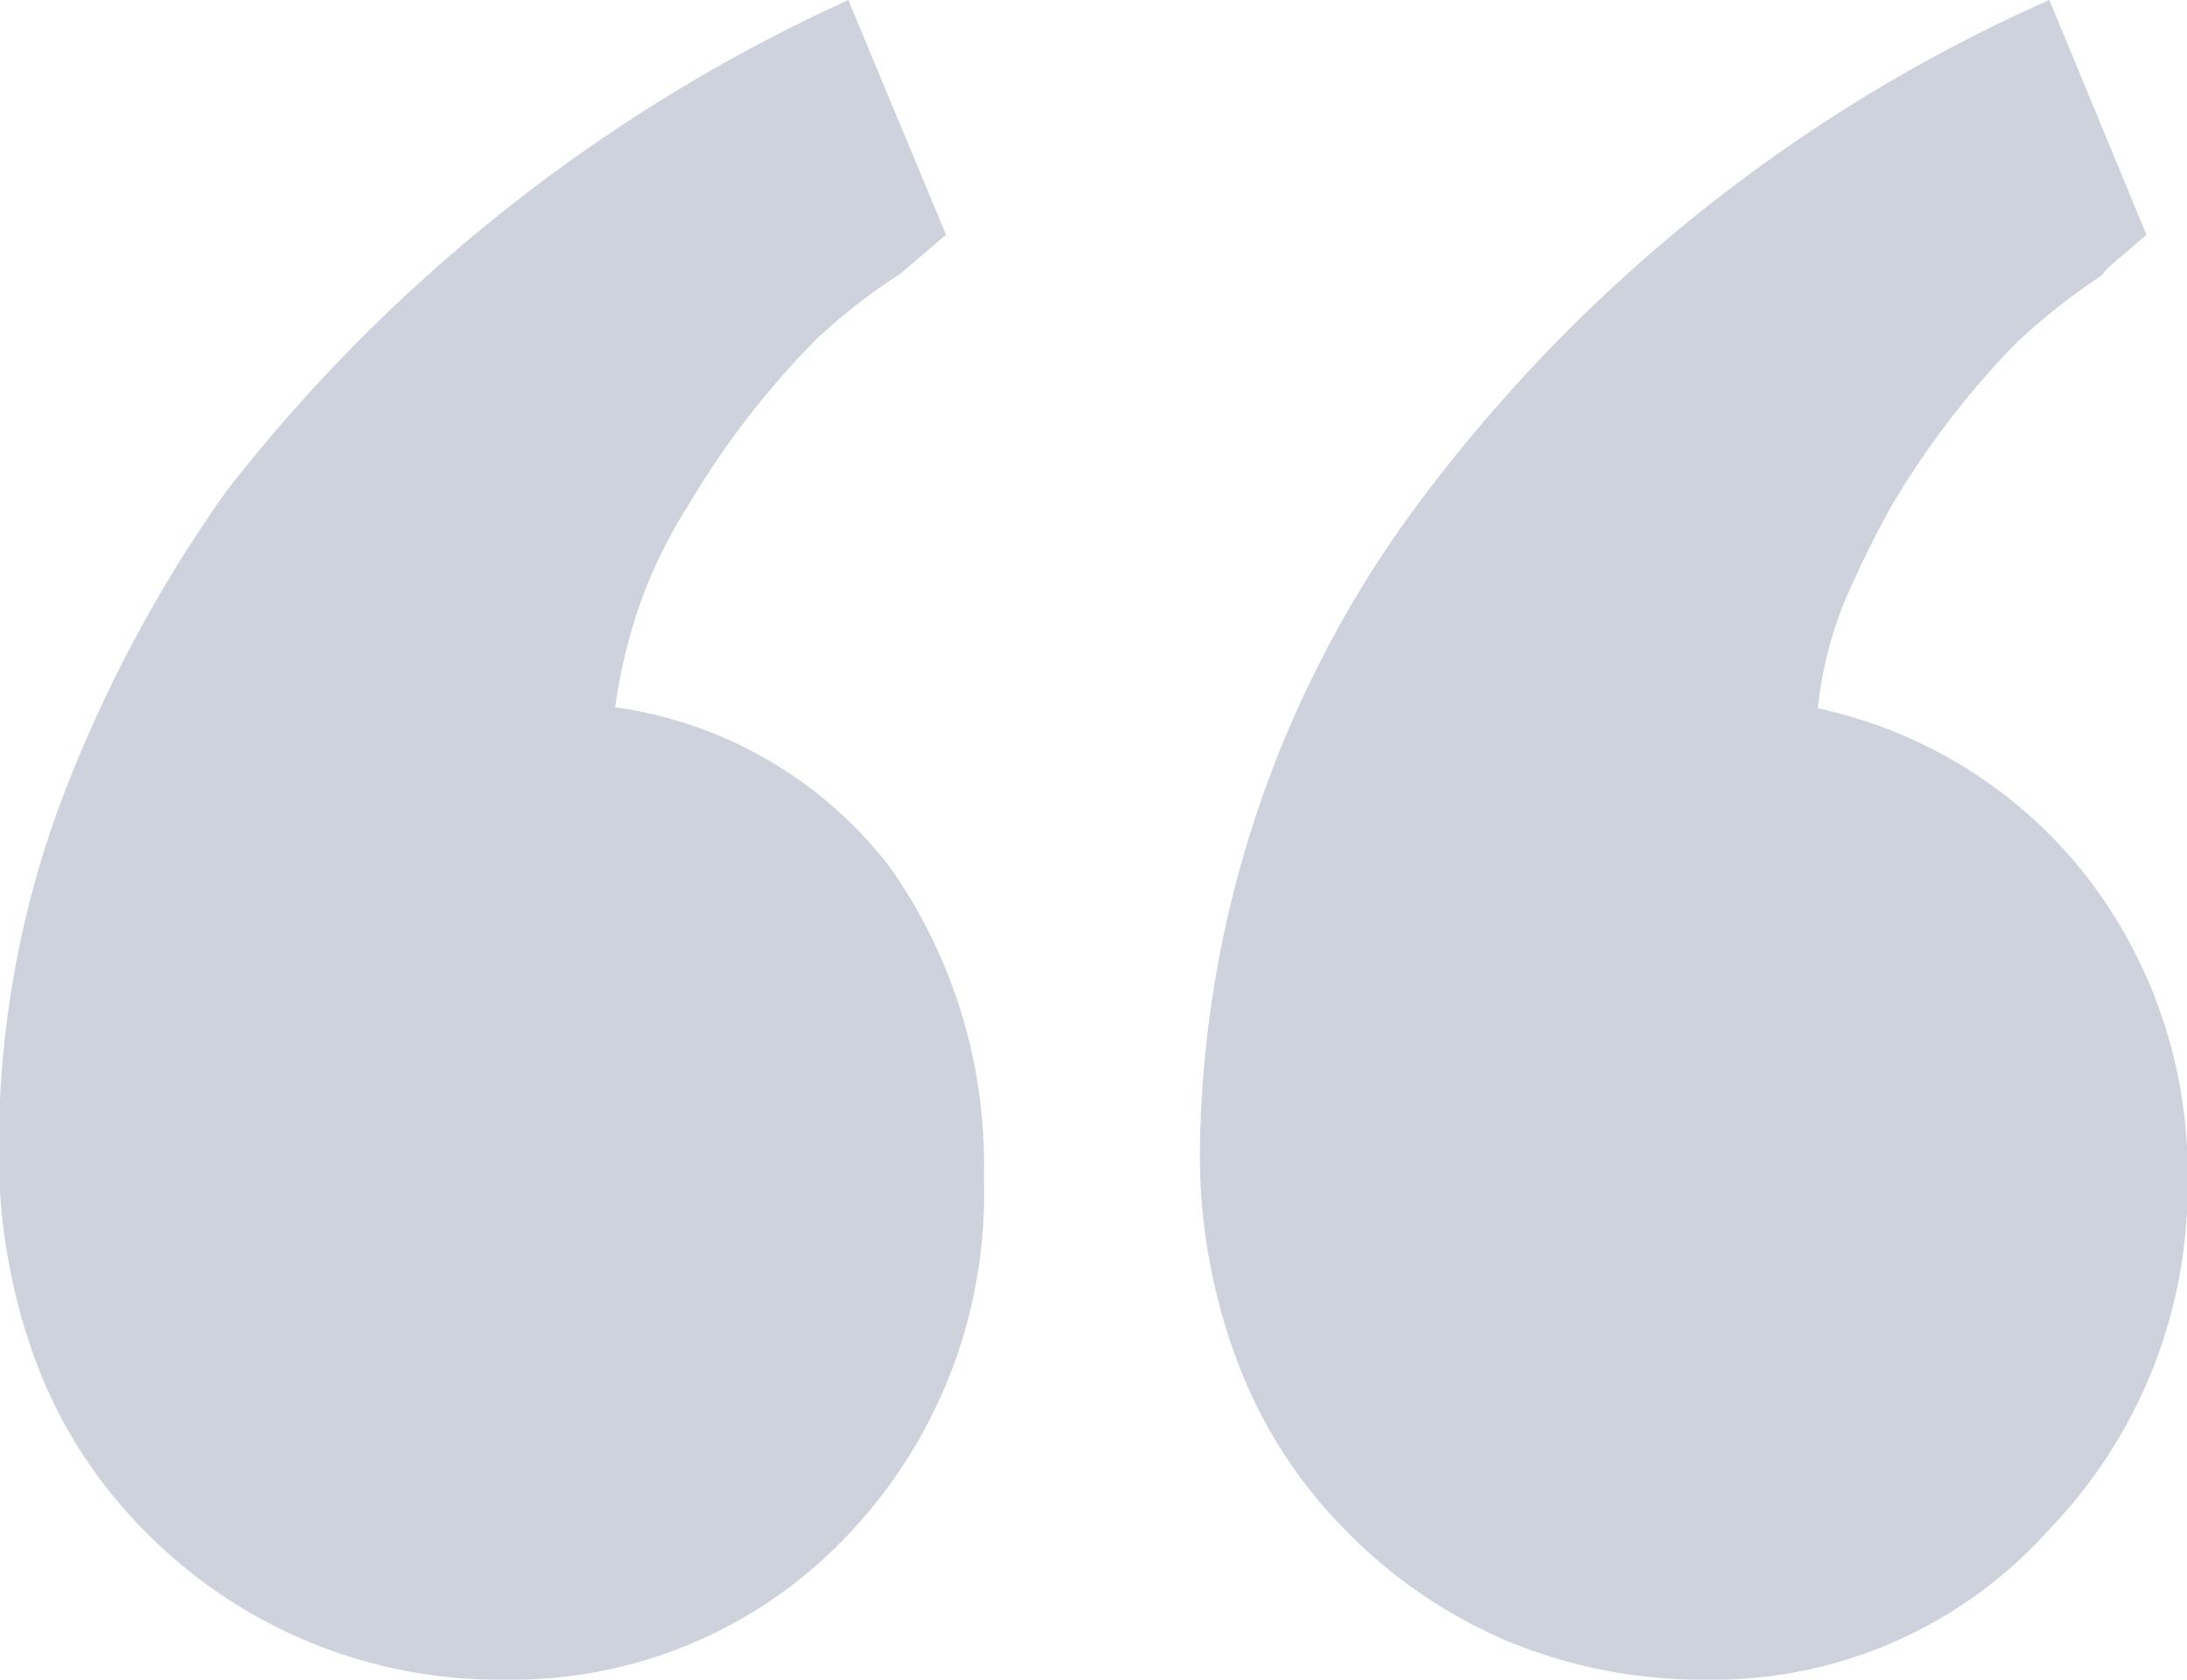 <svg xmlns="http://www.w3.org/2000/svg" viewBox="0 0 40.99 31.49"><defs><style>.cls-1{fill:#cdd2dc;}</style></defs><title>Ресурс 5</title><g id="Слой_2" data-name="Слой 2"><g id="Слой_1-2" data-name="Слой 1"><path class="cls-1" d="M9.49,31.49a9.3,9.3,0,0,1-6.82-2.83,8.93,8.93,0,0,1-2-3.14,11.23,11.23,0,0,1-.69-4,18.55,18.55,0,0,1,1.1-6.32,25.56,25.56,0,0,1,3.17-6A31.09,31.09,0,0,1,15.9,0l1.83,4.4-.44.38-.44.37a10.82,10.82,0,0,0-1.57,1.23,16,16,0,0,0-2.39,3.11A9.22,9.22,0,0,0,12,11.31a10,10,0,0,0-.47,1.95,7.85,7.85,0,0,1,5.15,3,9.66,9.66,0,0,1,1.76,5.82A9.27,9.27,0,0,1,16,28.66,8.64,8.64,0,0,1,9.49,31.49Zm22.51,0a9.49,9.49,0,0,1-3.81-.75,9.33,9.33,0,0,1-3-2.08,8.93,8.93,0,0,1-2-3.14,11,11,0,0,1-.7-4A20.72,20.72,0,0,1,26.78,9.18,29.8,29.8,0,0,1,38.41,0l1.82,4.4-.44.38c-.25.21-.38.33-.38.37a12.45,12.45,0,0,0-1.6,1.26,16,16,0,0,0-2.36,3.08,19.74,19.74,0,0,0-.88,1.79,7.38,7.38,0,0,0-.5,2,8.7,8.7,0,0,1,5.06,3.18A9.06,9.06,0,0,1,41,22.13a9.25,9.25,0,0,1-2.58,6.53A8.43,8.43,0,0,1,32,31.49Z"/></g></g></svg>